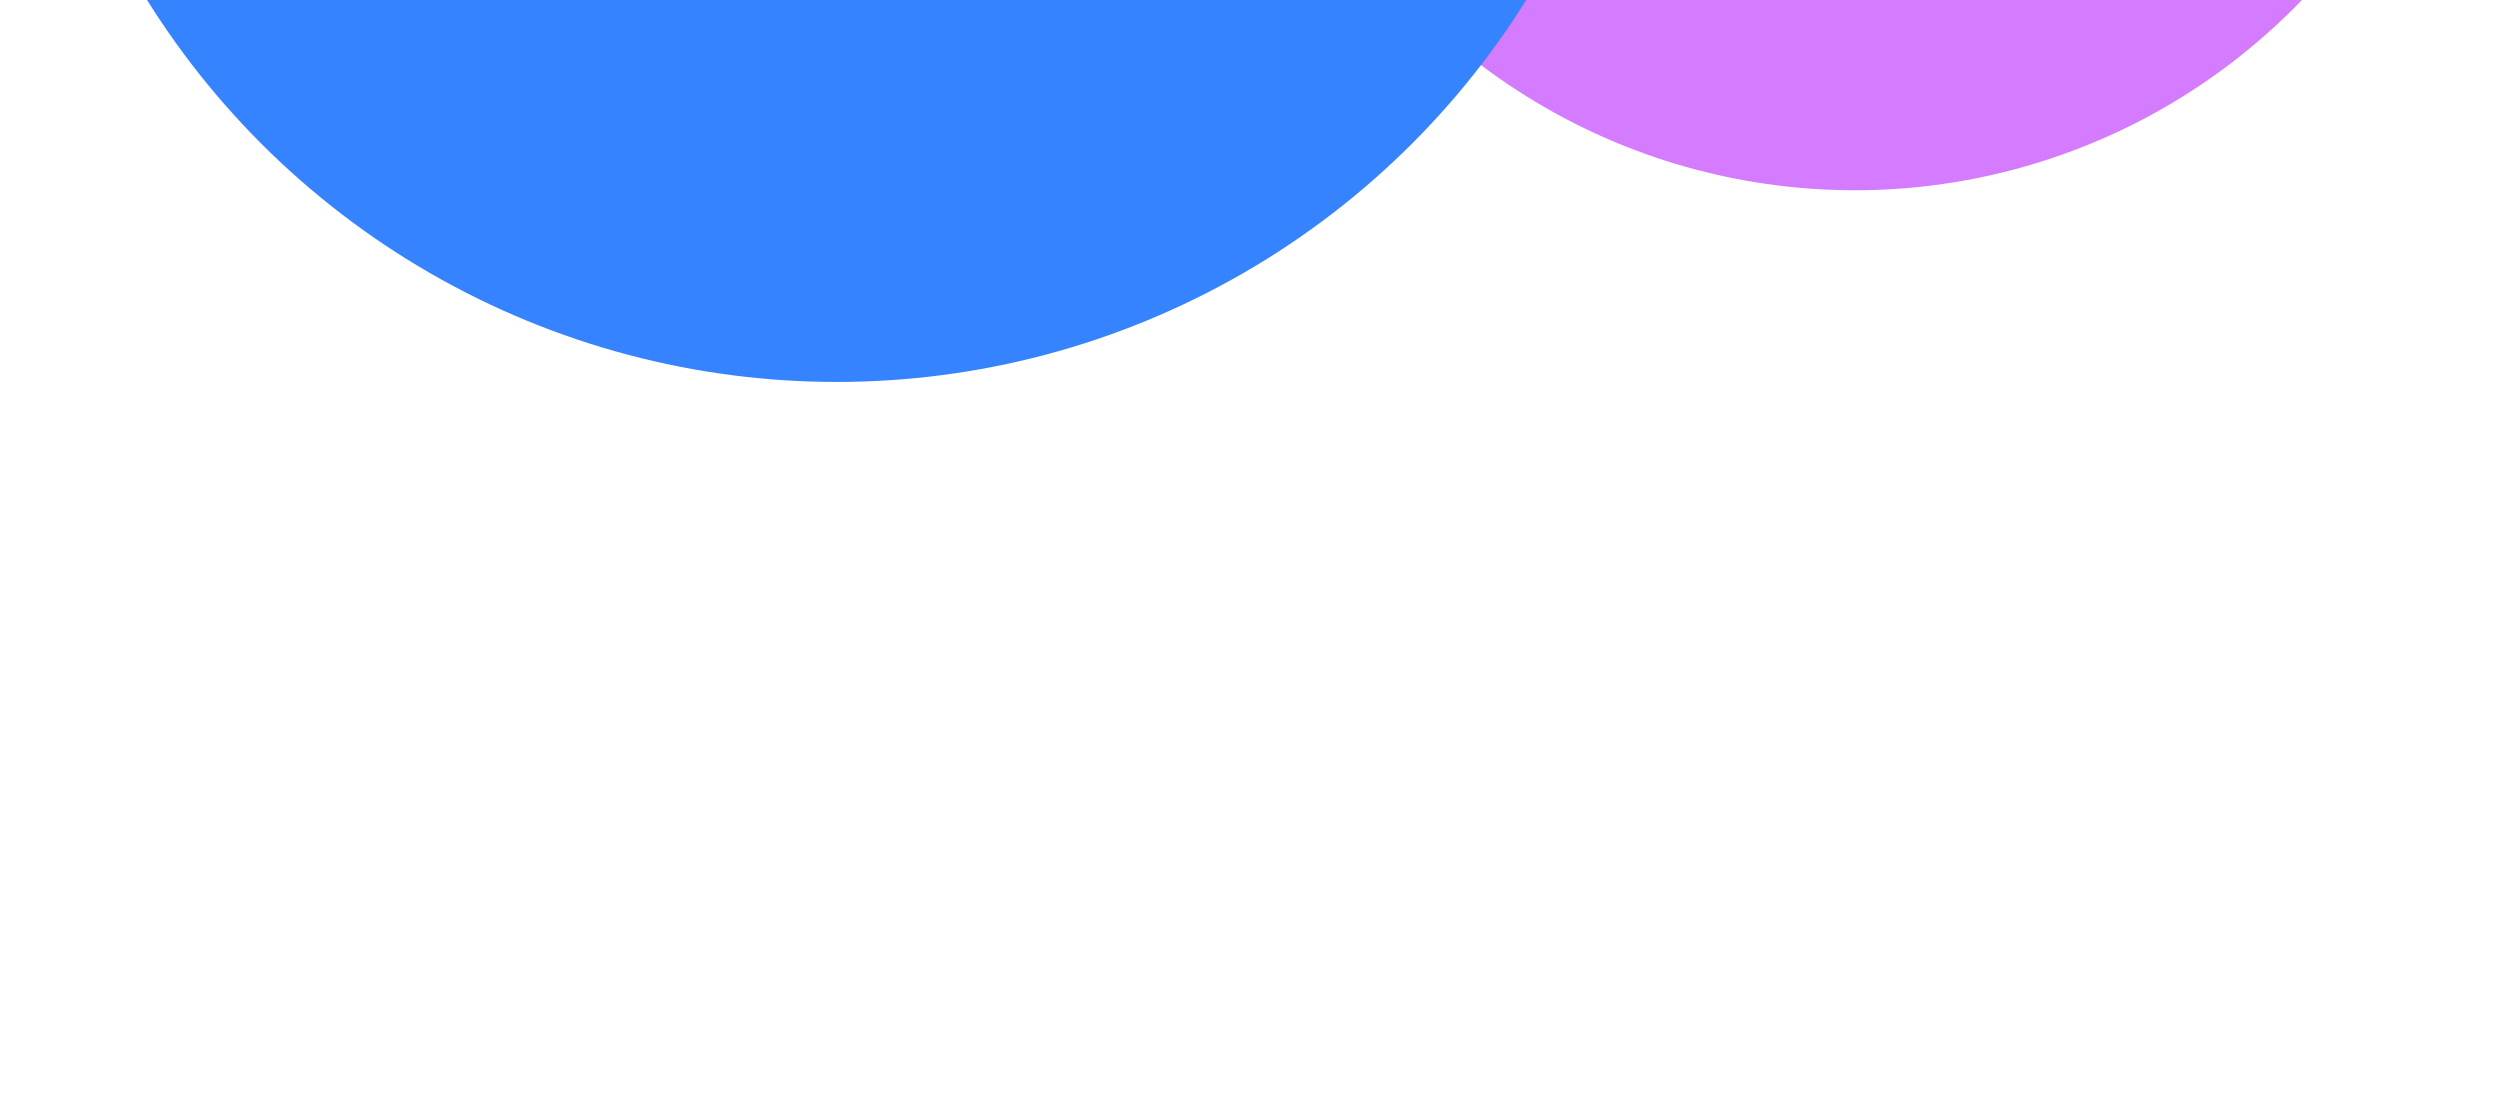 <svg width="1440" height="644" fill="none" xmlns="http://www.w3.org/2000/svg"><g opacity=".8" filter="url('#filter0_f_560_35374')"><circle r="357.456" transform="matrix(-1 0 0 1 1068.34 -247.858)" fill="#CA5AFF"/><ellipse rx="468.221" ry="467.543" transform="matrix(-1 0 0 1 481.906 -247.543)" fill="#0364FF"/></g><defs><filter id="filter0_f_560_35374" x="-933.599" y="-1552.6" width="3306.68" height="2450.2" filterUnits="userSpaceOnUse" color-interpolation-filters="sRGB"><feFlood flood-opacity="0" result="BackgroundImageFix"/><feBlend in="SourceGraphic" in2="BackgroundImageFix" result="shape"/><feGaussianBlur stdDeviation="338.799" result="effect1_foregroundBlur_560_35374"/></filter></defs></svg>